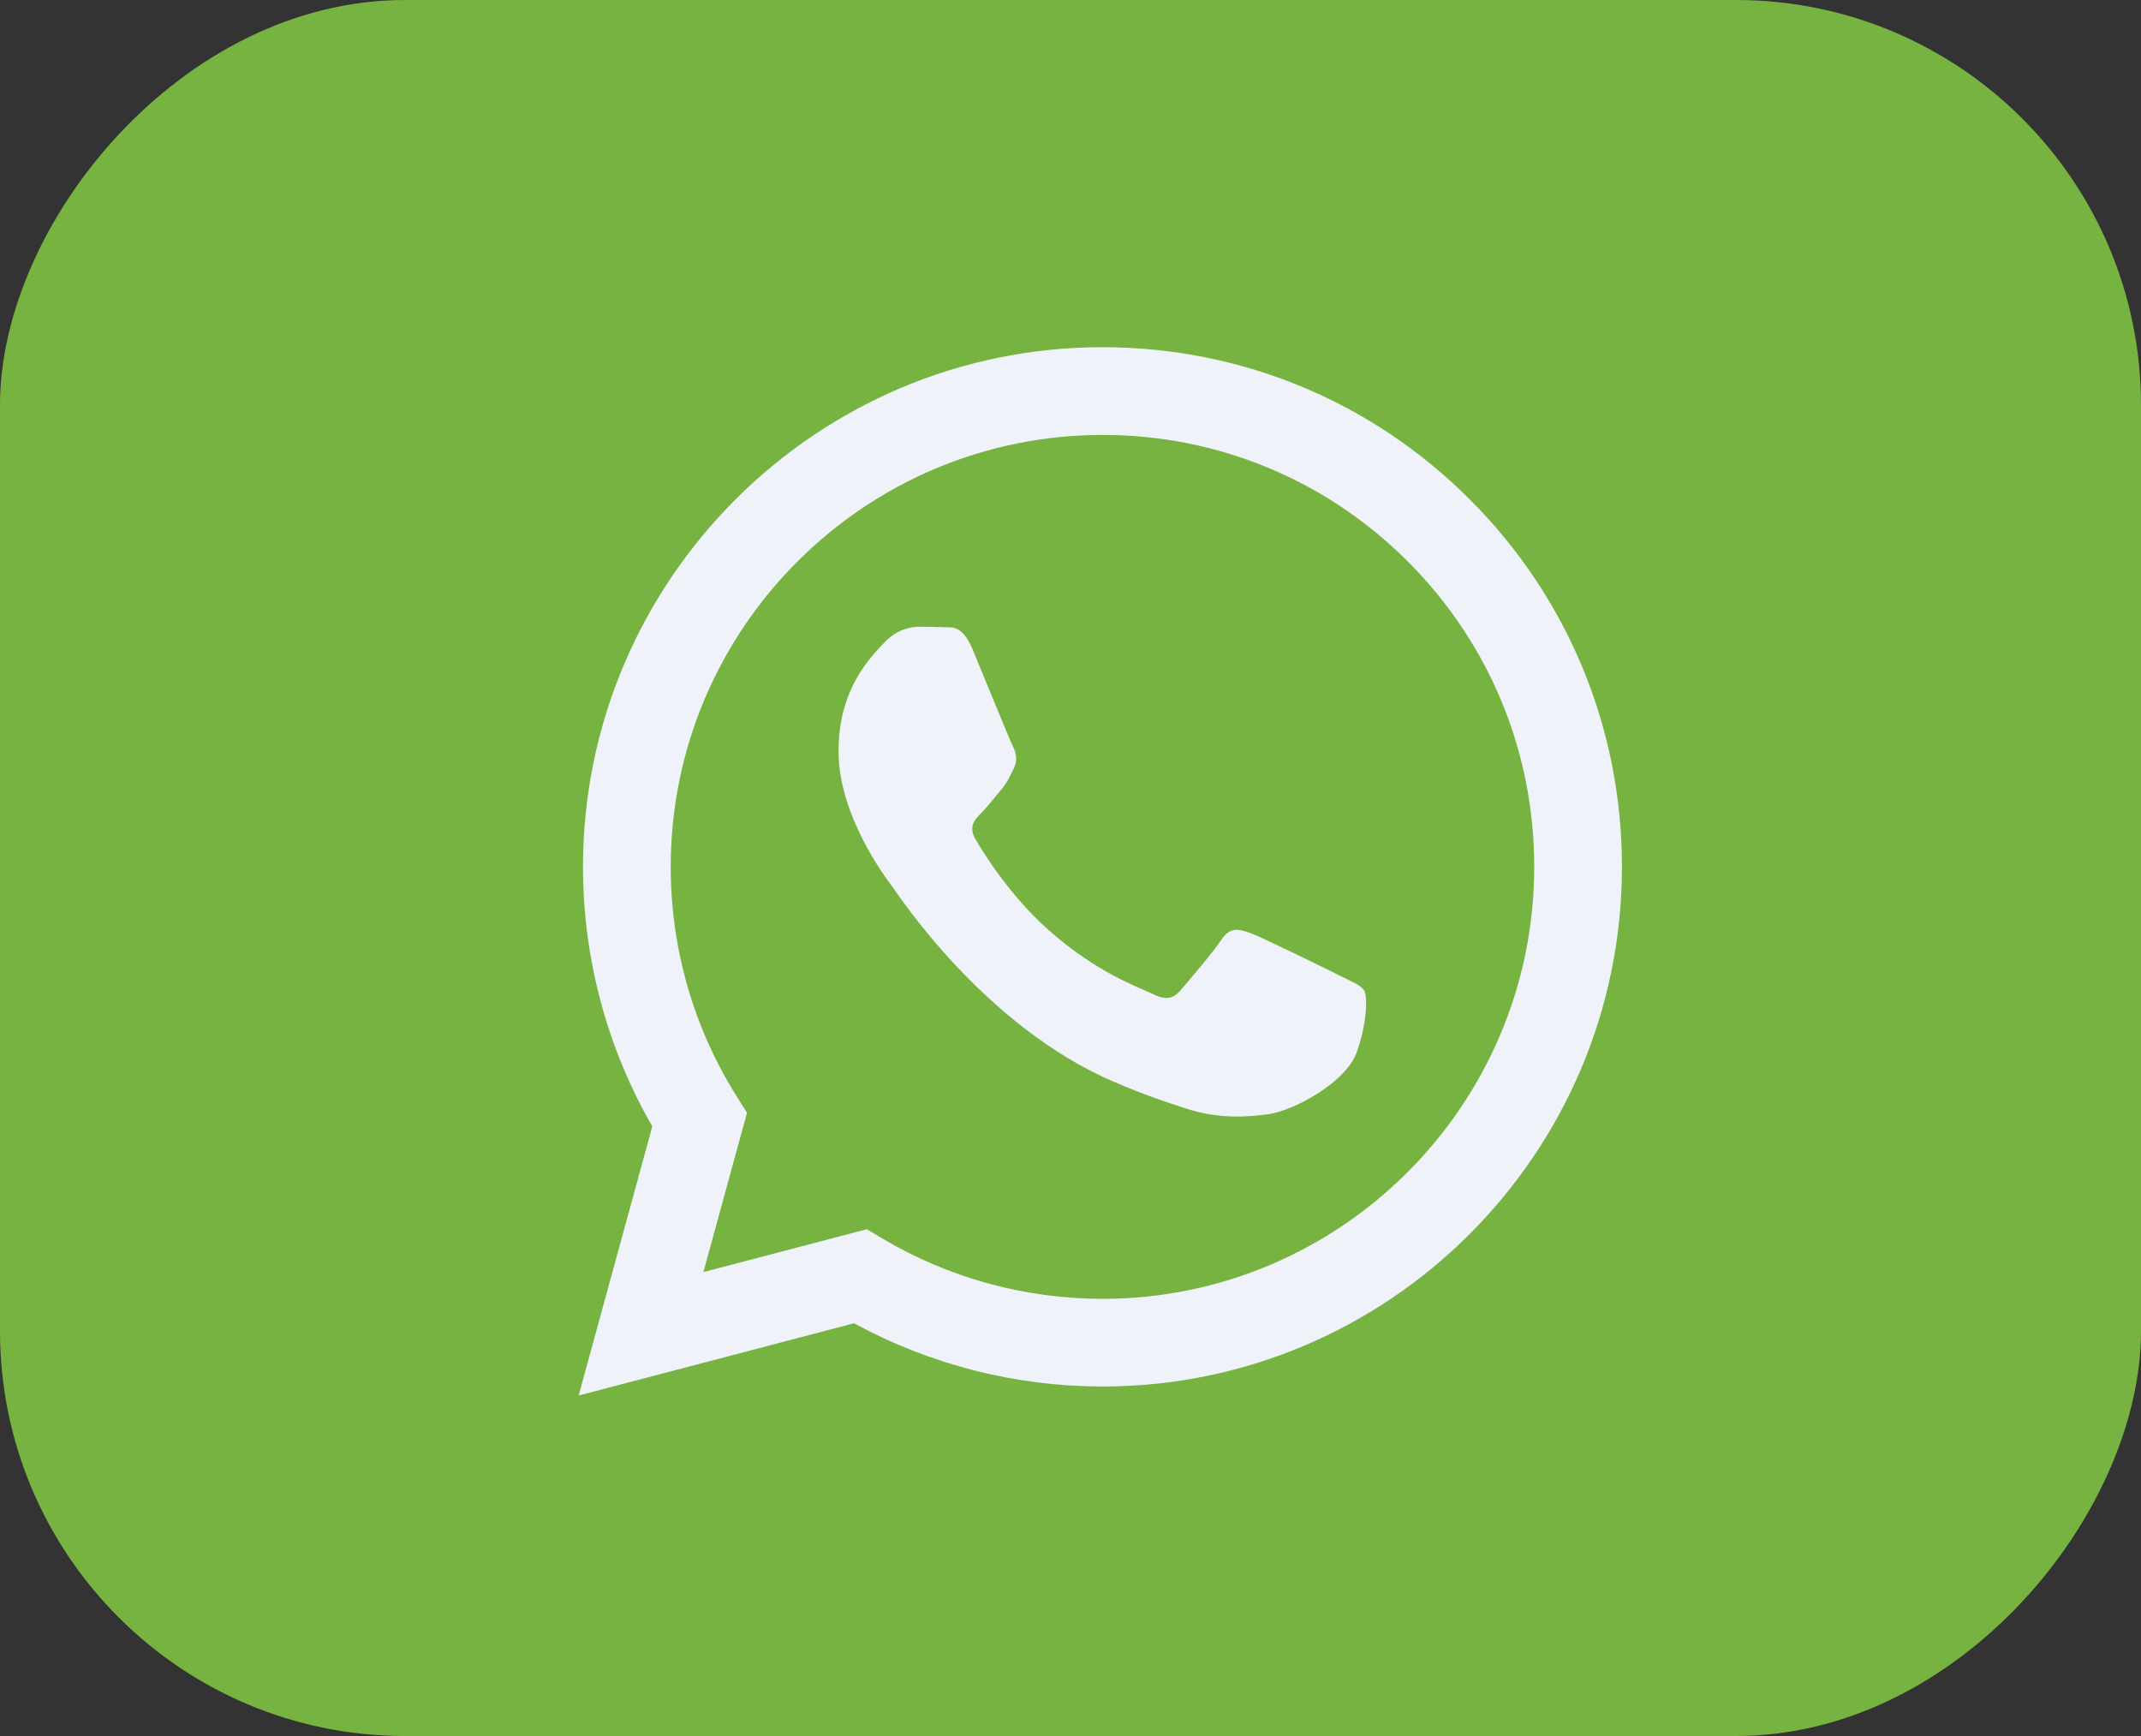 <svg width="37" height="30" viewBox="0 0 37 30" fill="none" xmlns="http://www.w3.org/2000/svg">
<rect x="0" y="0" width="37" height="30" fill="#333333" stroke="none"/>
<rect width="37" height="30" rx="7" transform="matrix(-1 0 0 1 37 0)" fill="#77B341"/>
<path fill-rule="evenodd" clip-rule="evenodd" d="M25.403 8.633C23.708 6.936 21.454 6.001 19.053 6C14.105 6 10.077 10.027 10.075 14.977C10.075 16.559 10.488 18.103 11.273 19.465L10 24.116L14.759 22.867C16.071 23.582 17.547 23.959 19.049 23.96H19.053C24 23.96 28.028 19.933 28.03 14.983C28.03 12.585 27.098 10.33 25.403 8.633ZM19.053 22.445H19.05C17.711 22.444 16.398 22.085 15.252 21.404L14.98 21.242L12.156 21.983L12.909 19.23L12.732 18.948C11.985 17.76 11.591 16.387 11.591 14.977C11.593 10.863 14.94 7.516 19.056 7.516C21.049 7.517 22.922 8.294 24.331 9.704C25.739 11.115 26.515 12.989 26.514 14.983C26.512 19.097 23.165 22.445 19.053 22.445ZM23.146 16.856C22.921 16.743 21.819 16.201 21.613 16.126C21.408 16.051 21.259 16.014 21.109 16.238C20.959 16.462 20.529 16.967 20.398 17.117C20.267 17.267 20.136 17.285 19.912 17.173C19.688 17.061 18.965 16.824 18.108 16.06C17.441 15.465 16.991 14.731 16.86 14.506C16.729 14.281 16.846 14.16 16.959 14.048C17.06 13.948 17.183 13.786 17.295 13.655C17.407 13.524 17.444 13.431 17.519 13.281C17.594 13.131 17.557 13 17.5 12.888C17.444 12.775 16.995 11.671 16.808 11.222C16.627 10.787 16.442 10.845 16.304 10.839C16.174 10.833 16.024 10.831 15.875 10.831C15.725 10.831 15.482 10.887 15.276 11.111C15.07 11.336 14.491 11.878 14.491 12.982C14.491 14.086 15.295 15.153 15.407 15.303C15.519 15.453 16.989 17.718 19.239 18.69C19.775 18.921 20.193 19.059 20.518 19.163C21.055 19.334 21.544 19.309 21.931 19.252C22.362 19.188 23.258 18.71 23.445 18.186C23.632 17.662 23.632 17.213 23.576 17.119C23.52 17.025 23.369 16.968 23.146 16.856Z" fill="#F0F2F9"/>
</svg>
